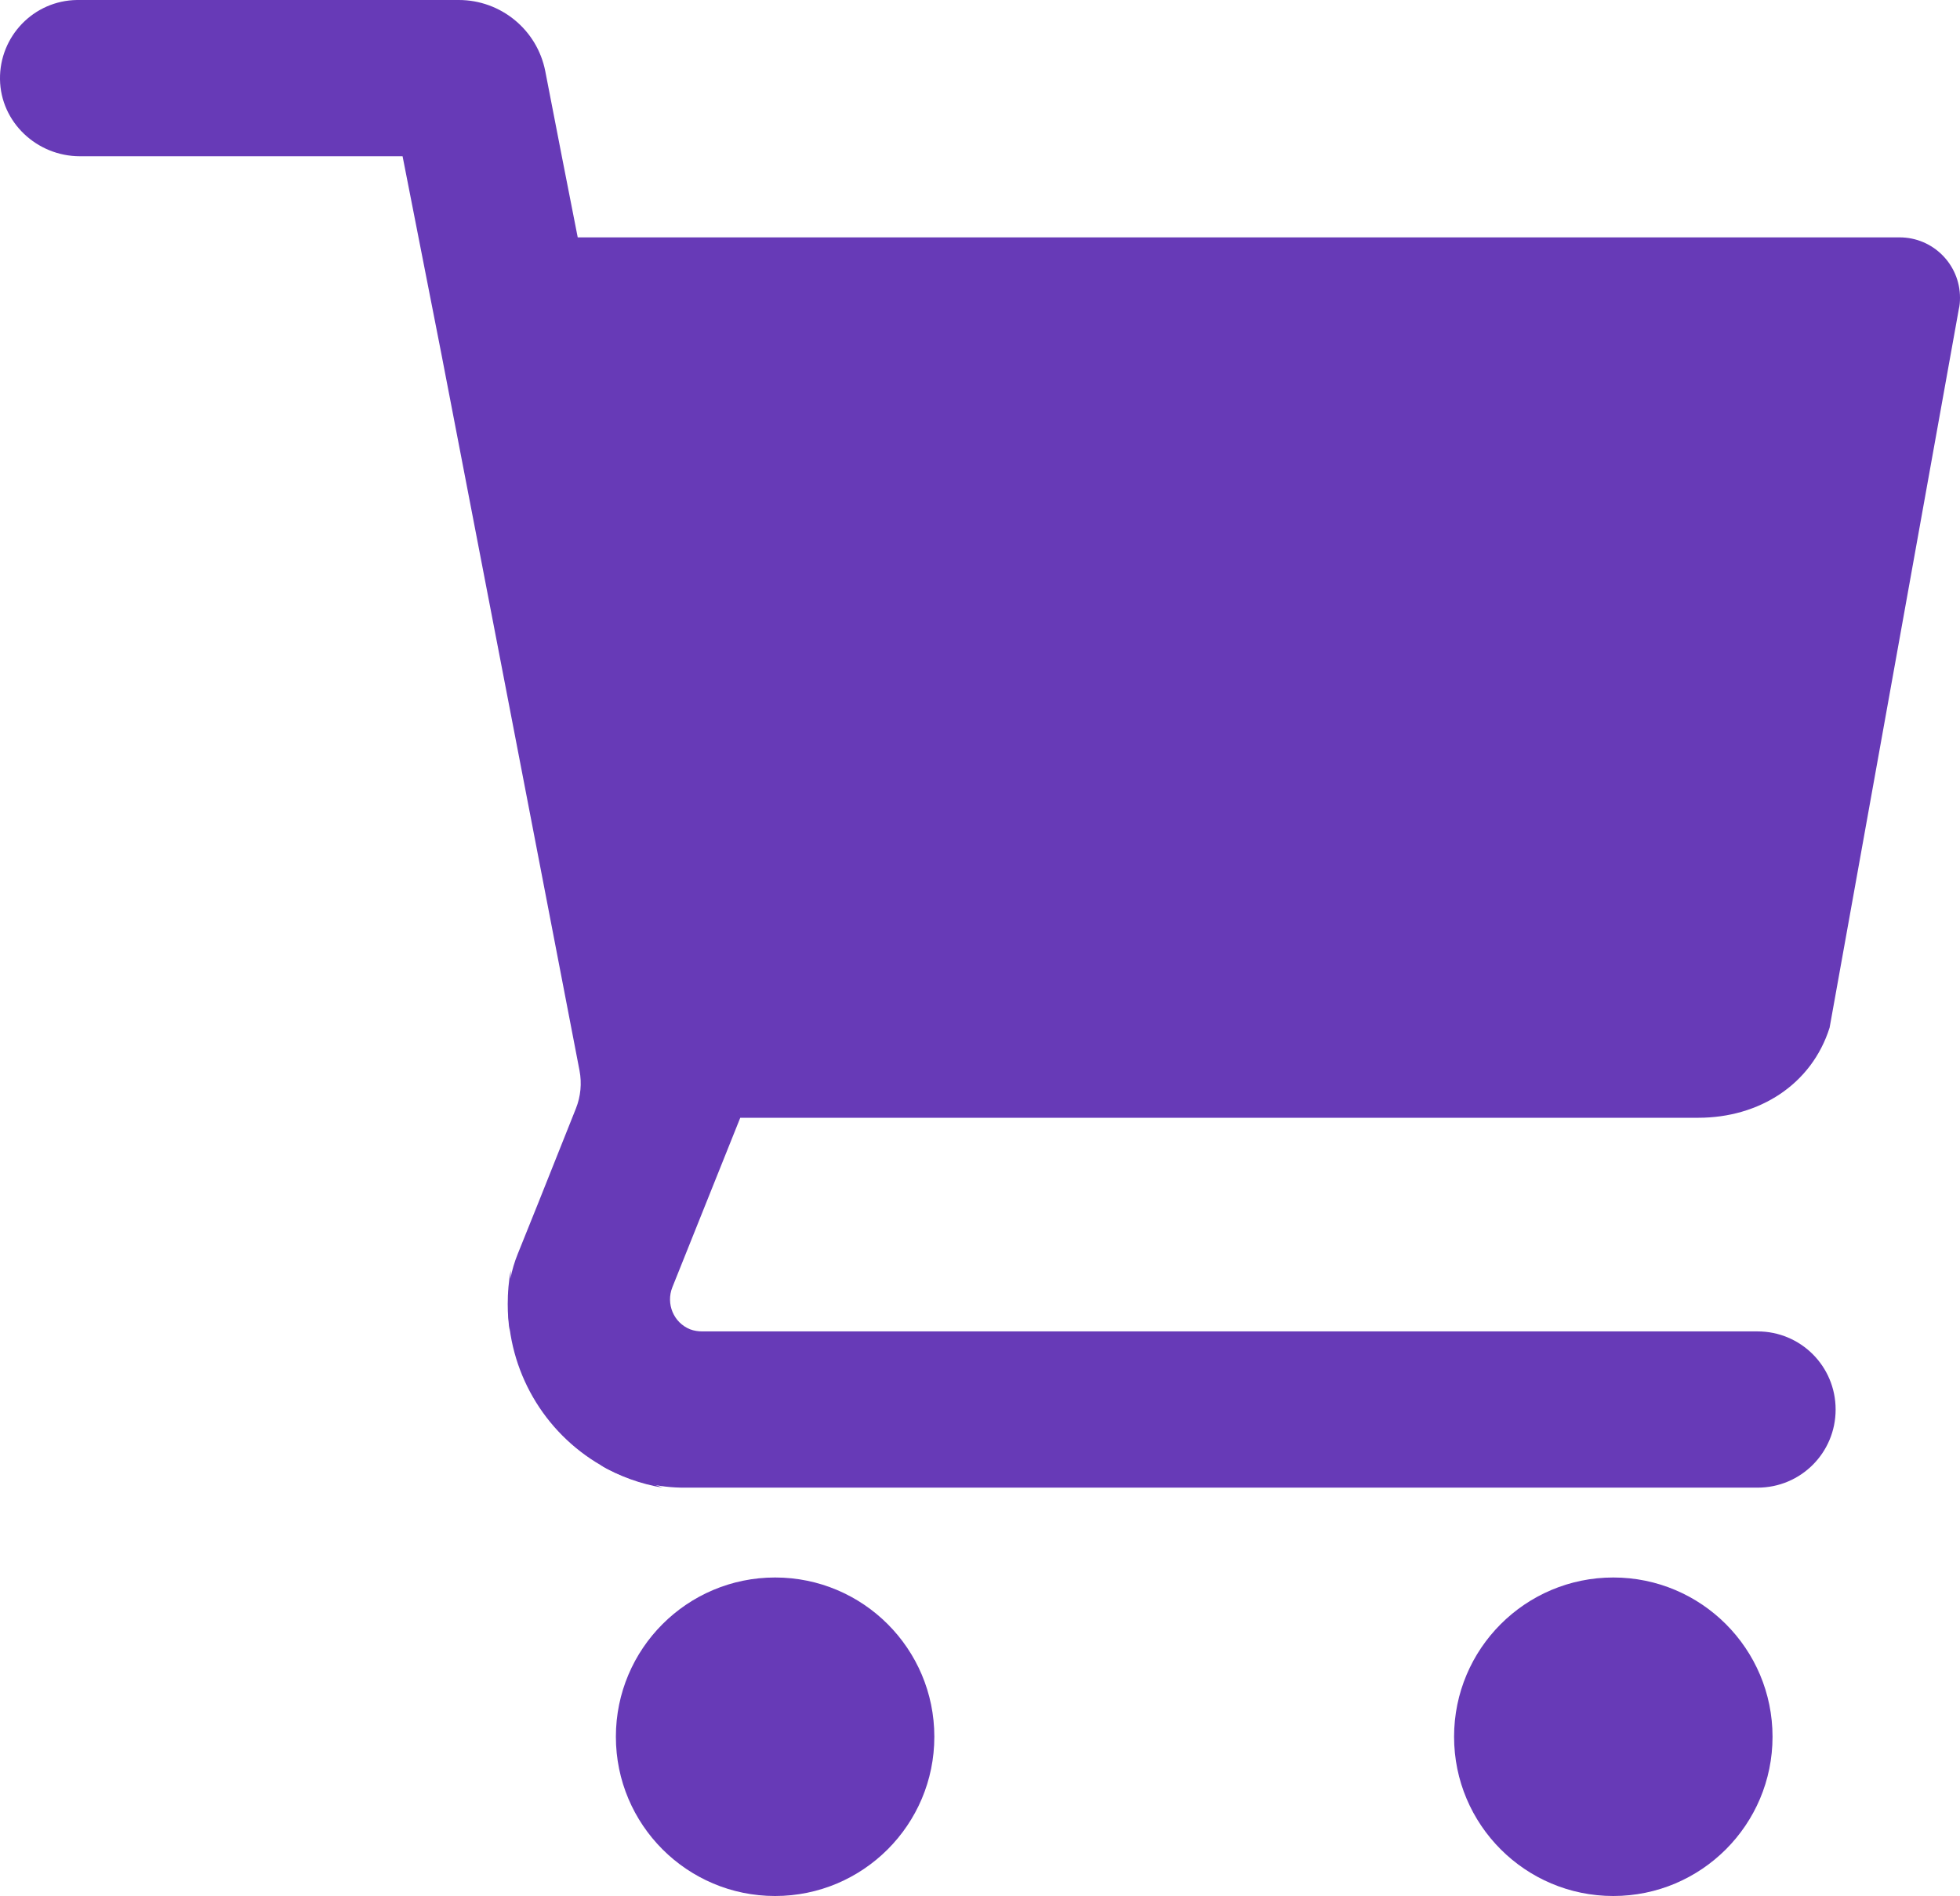 <?xml version="1.0" encoding="utf-8"?>
<!-- Generator: Adobe Illustrator 24.1.3, SVG Export Plug-In . SVG Version: 6.00 Build 0)  -->
<svg version="1.1" id="Layer_1" xmlns="http://www.w3.org/2000/svg" xmlns:xlink="http://www.w3.org/1999/xlink" x="0px" y="0px"
	 viewBox="0 0 652.4 631" style="enable-background:new 0 0 652.4 631;" xml:space="preserve">
<style type="text/css">
	.st0{fill:#673AB7;}
</style>
<g id="Layer_2_1_">
	<g id="Layer_2-2">
		<path class="st0" d="M233.8,443.1H585c14.4,0,26,11.6,26,26l0,0l0,0c0,14.4-11.6,26-26,26l0,0H228.3c-9.3,0.1-18.4-2.2-26.6-6.5
			c-0.5-0.3-1.1-0.6-1.6-0.9c-19.2-11.1-31-31.6-31-53.7v-0.1c0-5.7,1.1-11.3,3.2-16.5l7-17.4l12.4-31.1c1.6-4,2-8.4,1.2-12.6
			l-46-238.6L134,52l0,0H26.6C12.3,52,0.2,40.7,0,26.4C-0.2,12.1,11.2,0.2,25.6,0c0.1,0,0.3,0,0.4,0h126.7c14,0,26.1,9.9,28.8,23.7
			L187,52l5.3,27l0,0h440c11.1,0,20.1,9,20.1,20.1c0,1.3-0.1,2.6-0.4,3.8L609,342l0,0c-6,19-23.5,30-43.7,30H246.4l0,0l-22.6,56.4
			c-2.2,5.5,0.4,11.8,5.9,14C231,442.9,232.4,443.1,233.8,443.1z"/>
		<path class="st0" d="M170,422.8c-0.7,3.7-1,7.4-1,11.2c0,3.1,0.2,6.1,0.7,9.1L170,422.8z"/>
		<path class="st0" d="M179.2,400l-9.2,22.8"/>
		<path class="st0" d="M200,487.7c6.4,3.7,13.3,6.2,20.6,7.4L200,487.7z"/>
		<circle class="st0" cx="258" cy="578" r="53"/>
		<circle class="st0" cx="537" cy="578" r="53"/>
	</g>
</g>
</svg>
